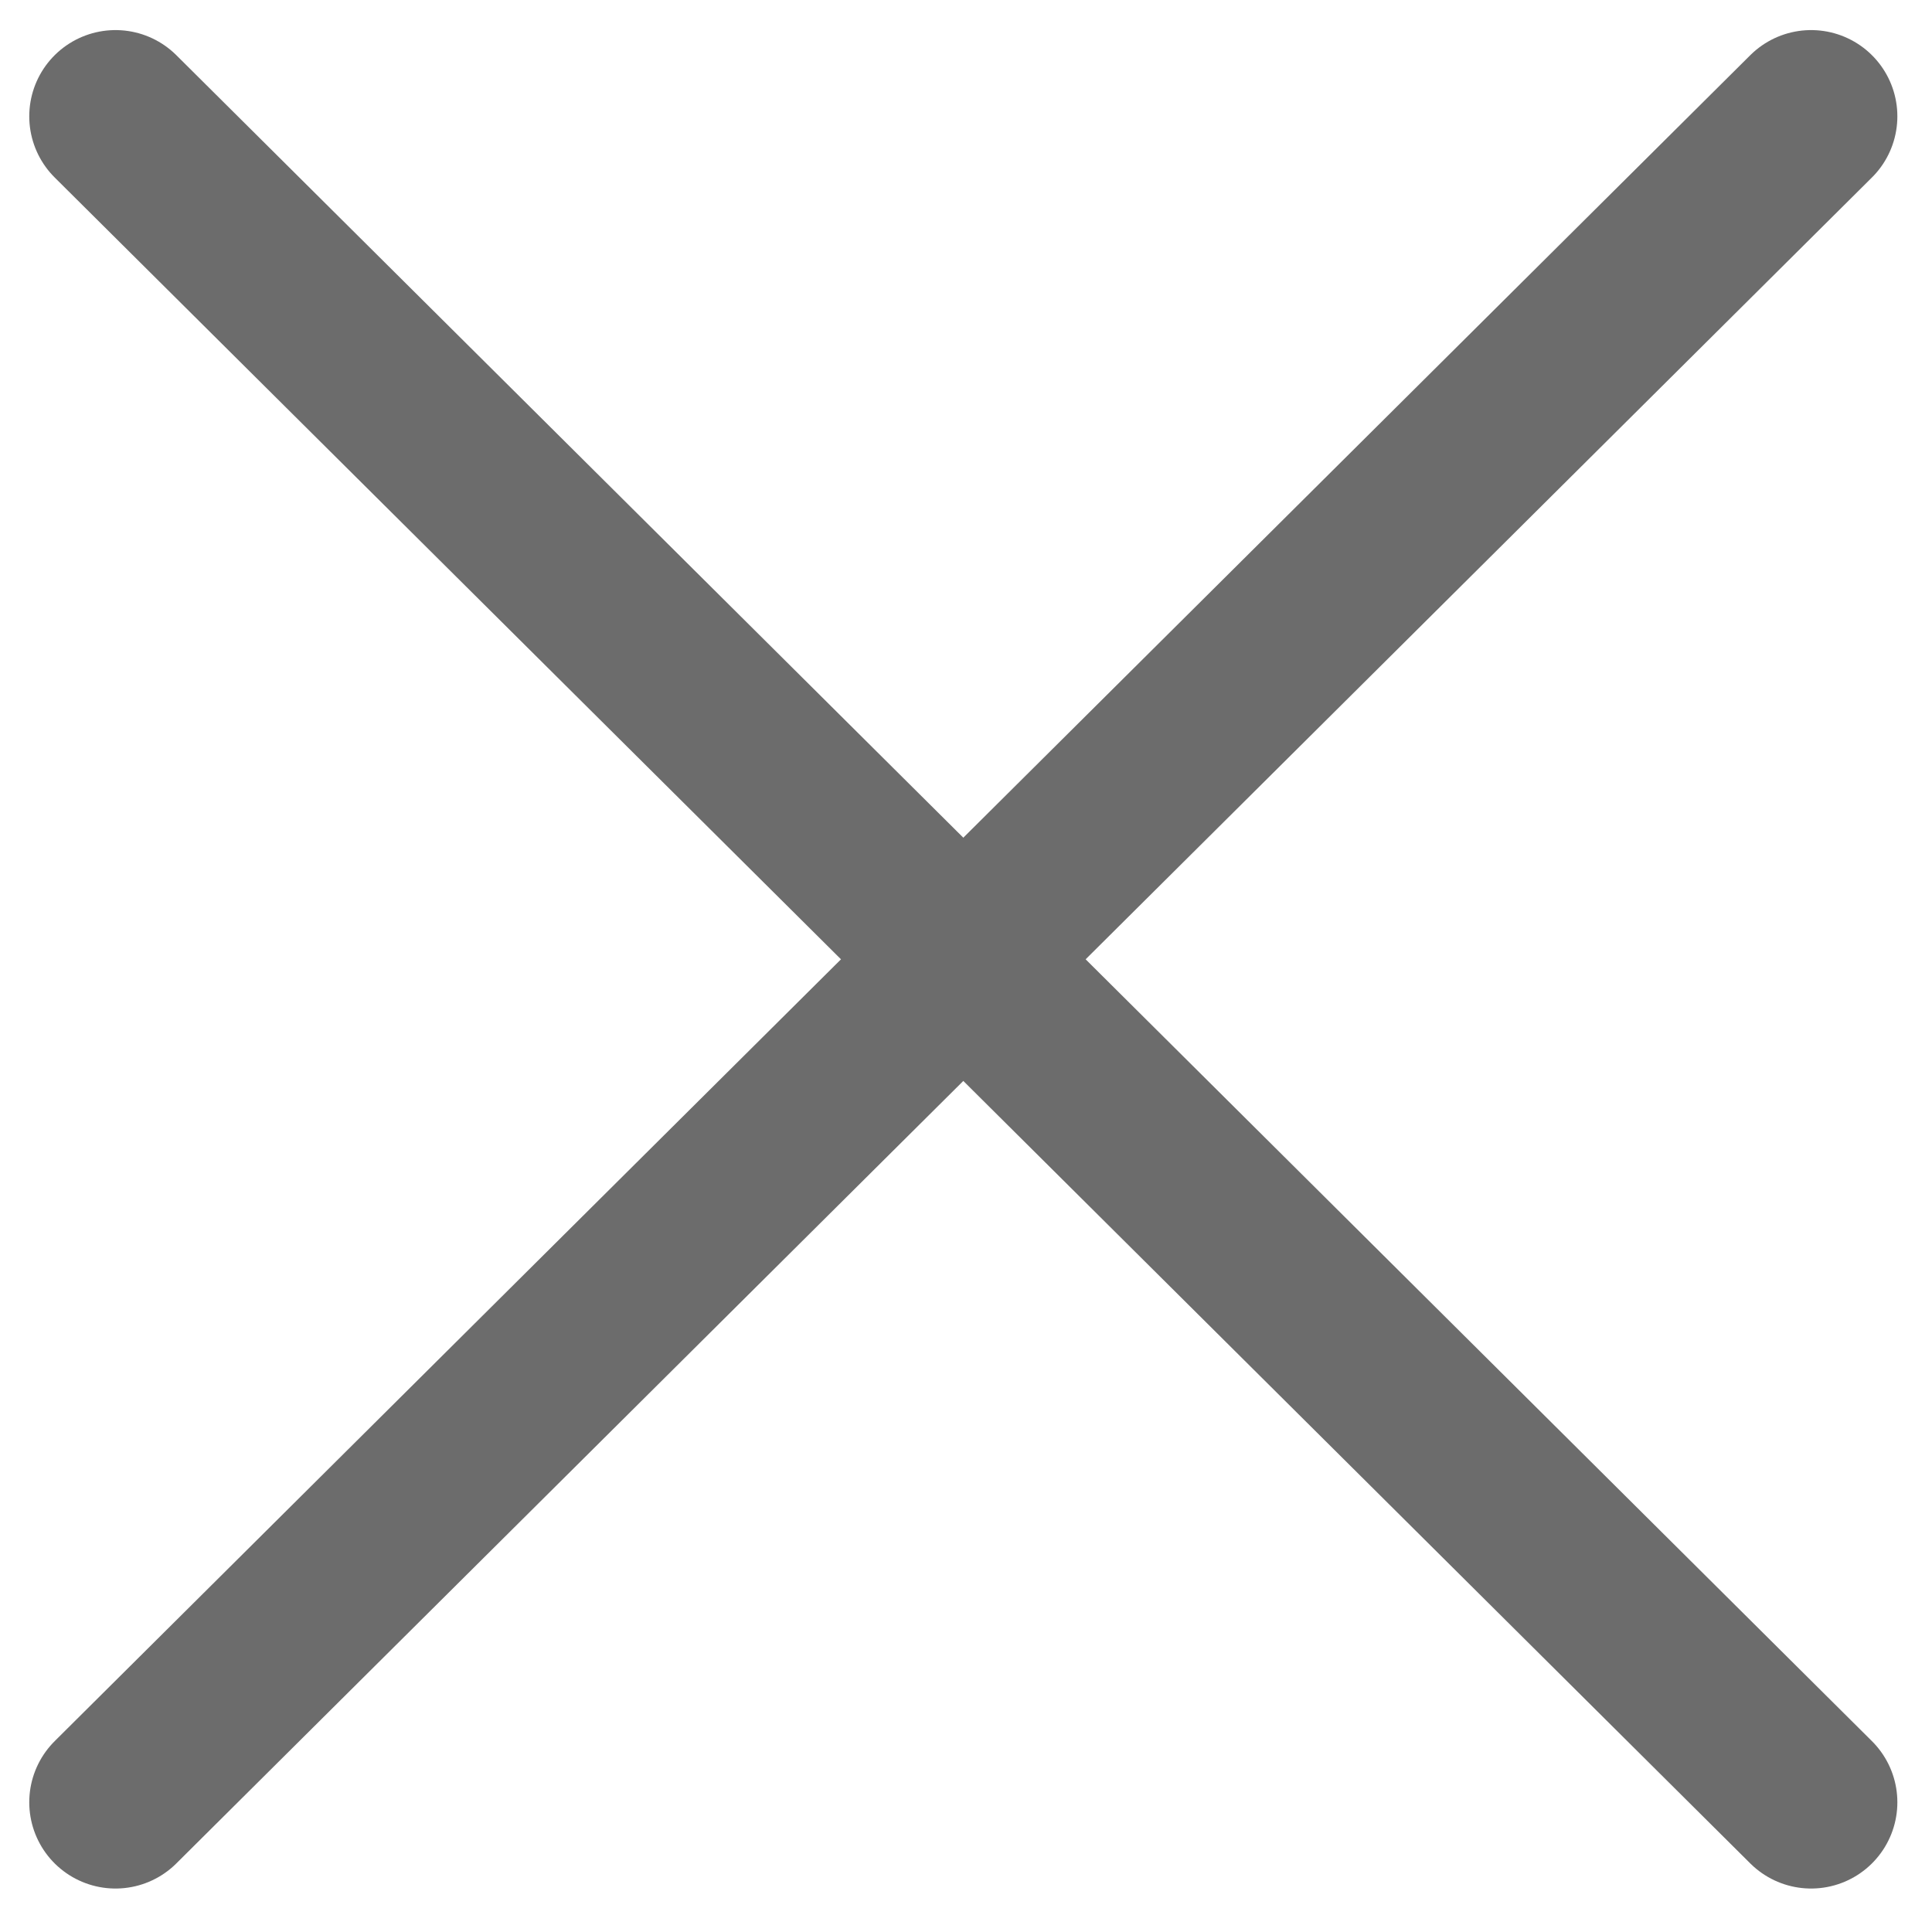 <?xml version="1.0" encoding="UTF-8"?>
<svg width="14px" height="14px" viewBox="0 0 14 14" version="1.1" xmlns="http://www.w3.org/2000/svg" xmlns:xlink="http://www.w3.org/1999/xlink">
    <title>icon/close/small/off copy 2</title>
    <defs>
        <path d="M0.786,0.137 L0.138,0.785 C-0.047,0.97 -0.044,1.262 0.138,1.444 L12.555,13.863 C12.738,14.046 13.032,14.045 13.214,13.863 L13.862,13.215 C14.047,13.03 14.044,12.738 13.862,12.556 L1.445,0.137 C1.354,0.045 1.235,0 1.116,0 C0.996,0 0.877,0.046 0.786,0.137 L0.786,0.137 Z" id="path-1"></path>
    </defs>
    <g id="Symbols" stroke="none" stroke-width="1" fill="none" fill-rule="evenodd">
        <g id="Icon">
            <g id="Group-22">
                <mask id="mask-2" fill="white">
                    <use xlink:href="#path-1"></use>
                </mask>
                <g id="Clip-21"></g>
            </g>
            <line x1="0.837" y1="0.843" x2="13.124" y2="13.06" id="Stroke-23" stroke="#6C6C6C" stroke-width="1.25" stroke-linecap="round"></line>
            <line x1="13.124" y1="0.843" x2="0.837" y2="13.06" id="Stroke-25" stroke="#6C6C6C" stroke-width="1.25" stroke-linecap="round"></line>
        </g>
    </g>
</svg>